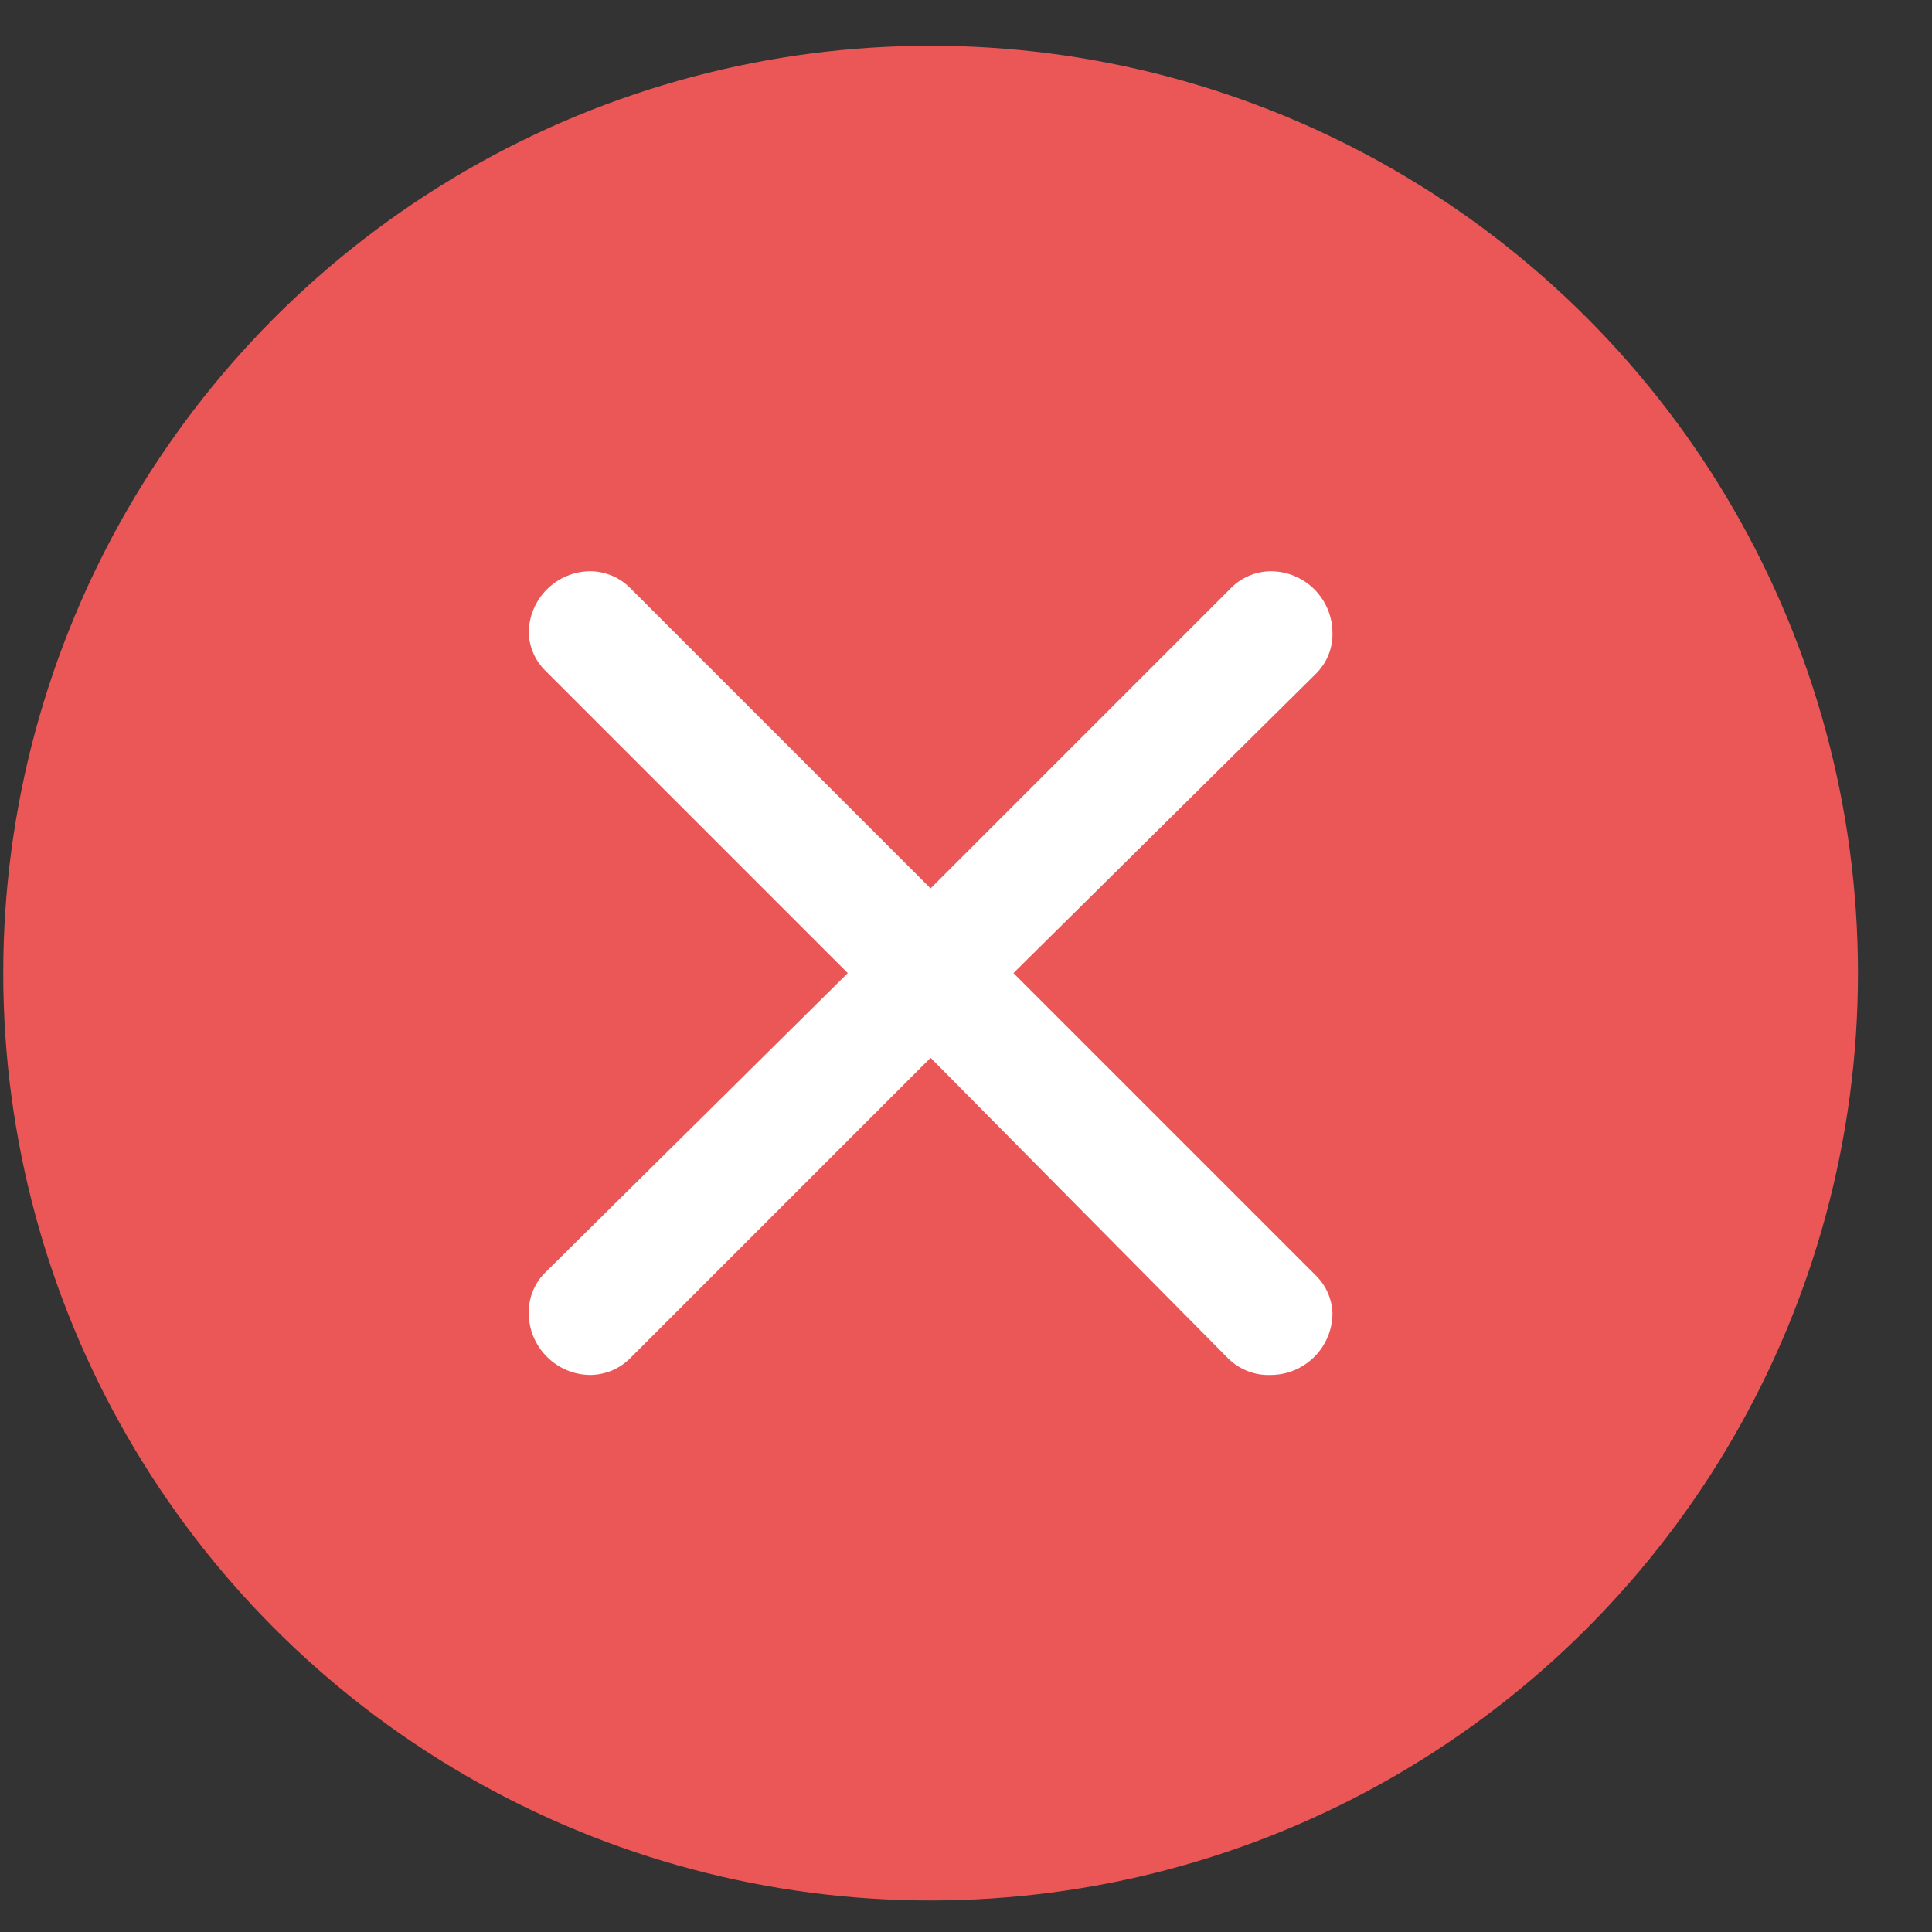 <svg width="25" height="25" viewBox="0 0 25 25" fill="none" xmlns="http://www.w3.org/2000/svg">
<rect x="0" y="0" width="25" height="25" fill="#333333" stroke="none"/>
<circle cx="12.042" cy="12.592" r="12" fill="#EB5757"/>
<g clip-path="url(#clip0)">
<path d="M8.154 7.608L12.042 11.496L15.914 7.624C15.982 7.551 16.064 7.494 16.155 7.454C16.245 7.414 16.343 7.393 16.442 7.392C16.654 7.392 16.858 7.476 17.008 7.626C17.158 7.776 17.242 7.979 17.242 8.192C17.244 8.29 17.226 8.387 17.189 8.478C17.152 8.569 17.096 8.651 17.026 8.72L13.114 12.592L17.026 16.504C17.158 16.633 17.235 16.807 17.242 16.992C17.242 17.204 17.158 17.407 17.008 17.557C16.858 17.707 16.654 17.792 16.442 17.792C16.34 17.796 16.239 17.779 16.144 17.742C16.049 17.704 15.962 17.648 15.89 17.576L12.042 13.688L8.162 17.568C8.095 17.637 8.014 17.693 7.925 17.732C7.835 17.77 7.739 17.79 7.642 17.792C7.43 17.792 7.227 17.707 7.077 17.557C6.927 17.407 6.842 17.204 6.842 16.992C6.84 16.893 6.859 16.796 6.896 16.705C6.933 16.614 6.988 16.532 7.058 16.464L10.97 12.592L7.058 8.68C6.926 8.551 6.849 8.376 6.842 8.192C6.842 7.979 6.927 7.776 7.077 7.626C7.227 7.476 7.43 7.392 7.642 7.392C7.834 7.394 8.018 7.472 8.154 7.608Z" fill="white"/>
</g>
<defs>
<clipPath id="clip0">
<rect width="12" height="12" fill="white" transform="translate(6.042 6.592)"/>
</clipPath>
</defs>
</svg>
